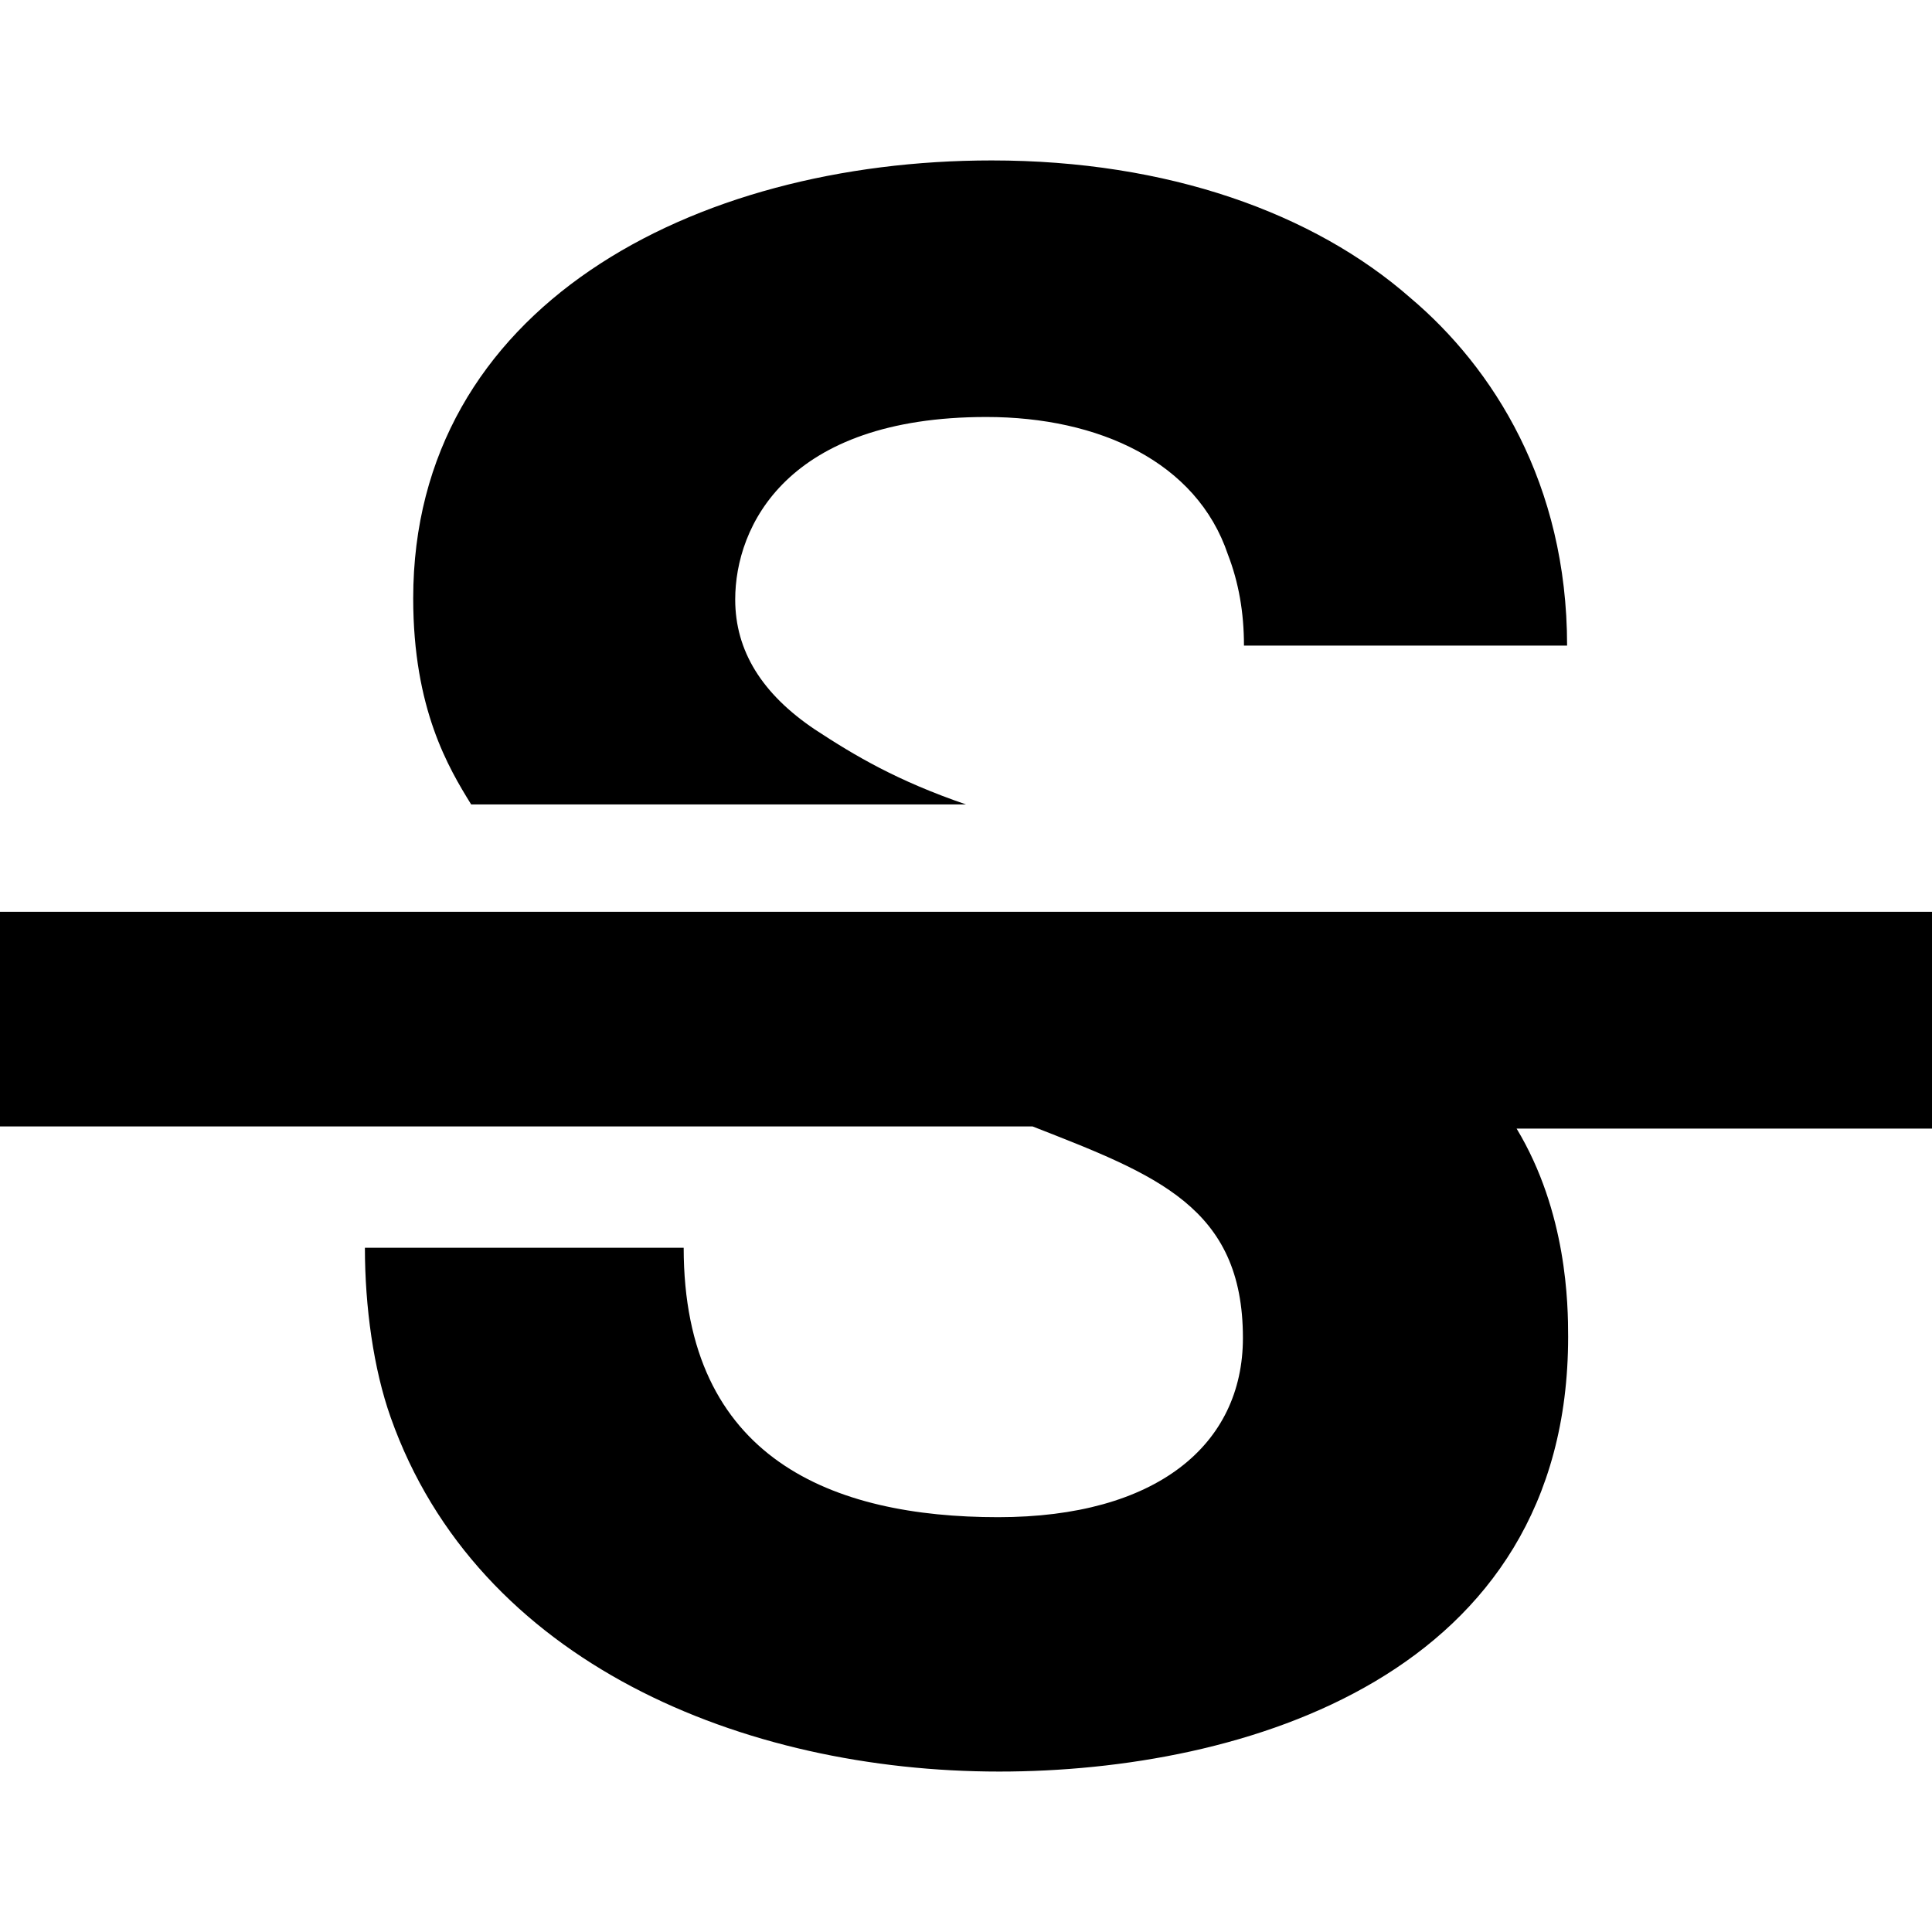 <svg
    aria-hidden="true"
    focusable="false"
    height="24"
    fill="currentColor"
    viewBox="0 0 24 24"
    width="24"
    xmlns="http://www.w3.org/2000/svg"
>
    <path d="M5.133,7.433c0,-3.613 3.467,-5.44 7.187,-5.44c2.187,0 4,0.654 5.2,1.707c1.027,0.867 1.947,2.307 1.947,4.32l-4.014,0c0,-0.413 -0.066,-0.787 -0.2,-1.133c-0.386,-1.147 -1.6,-1.707 -3,-1.707c-2.48,0 -3.12,1.36 -3.12,2.267c0,0.64 0.334,1.173 0.987,1.613c0.507,0.333 1.027,0.64 1.88,0.933l-6.147,0c-0.28,-0.453 -0.72,-1.186 -0.72,-2.56Zm18.867,6.587l0,-2.693l-24,-0l0,2.666l12.827,0c1.533,0.6 2.613,1 2.613,2.627c-0,1.333 -1.08,2.227 -3.04,2.227c-2.053,-0 -3.907,-0.72 -3.907,-3.347l-3.96,0c0,0.733 0.107,1.507 0.32,2.107c1.08,3.053 4.387,4.4 7.56,4.4c3.027,-0 7.067,-1.187 7.067,-5.4c-0,-0.4 -0.013,-1.547 -0.64,-2.587l5.16,0Z"/>
</svg>
